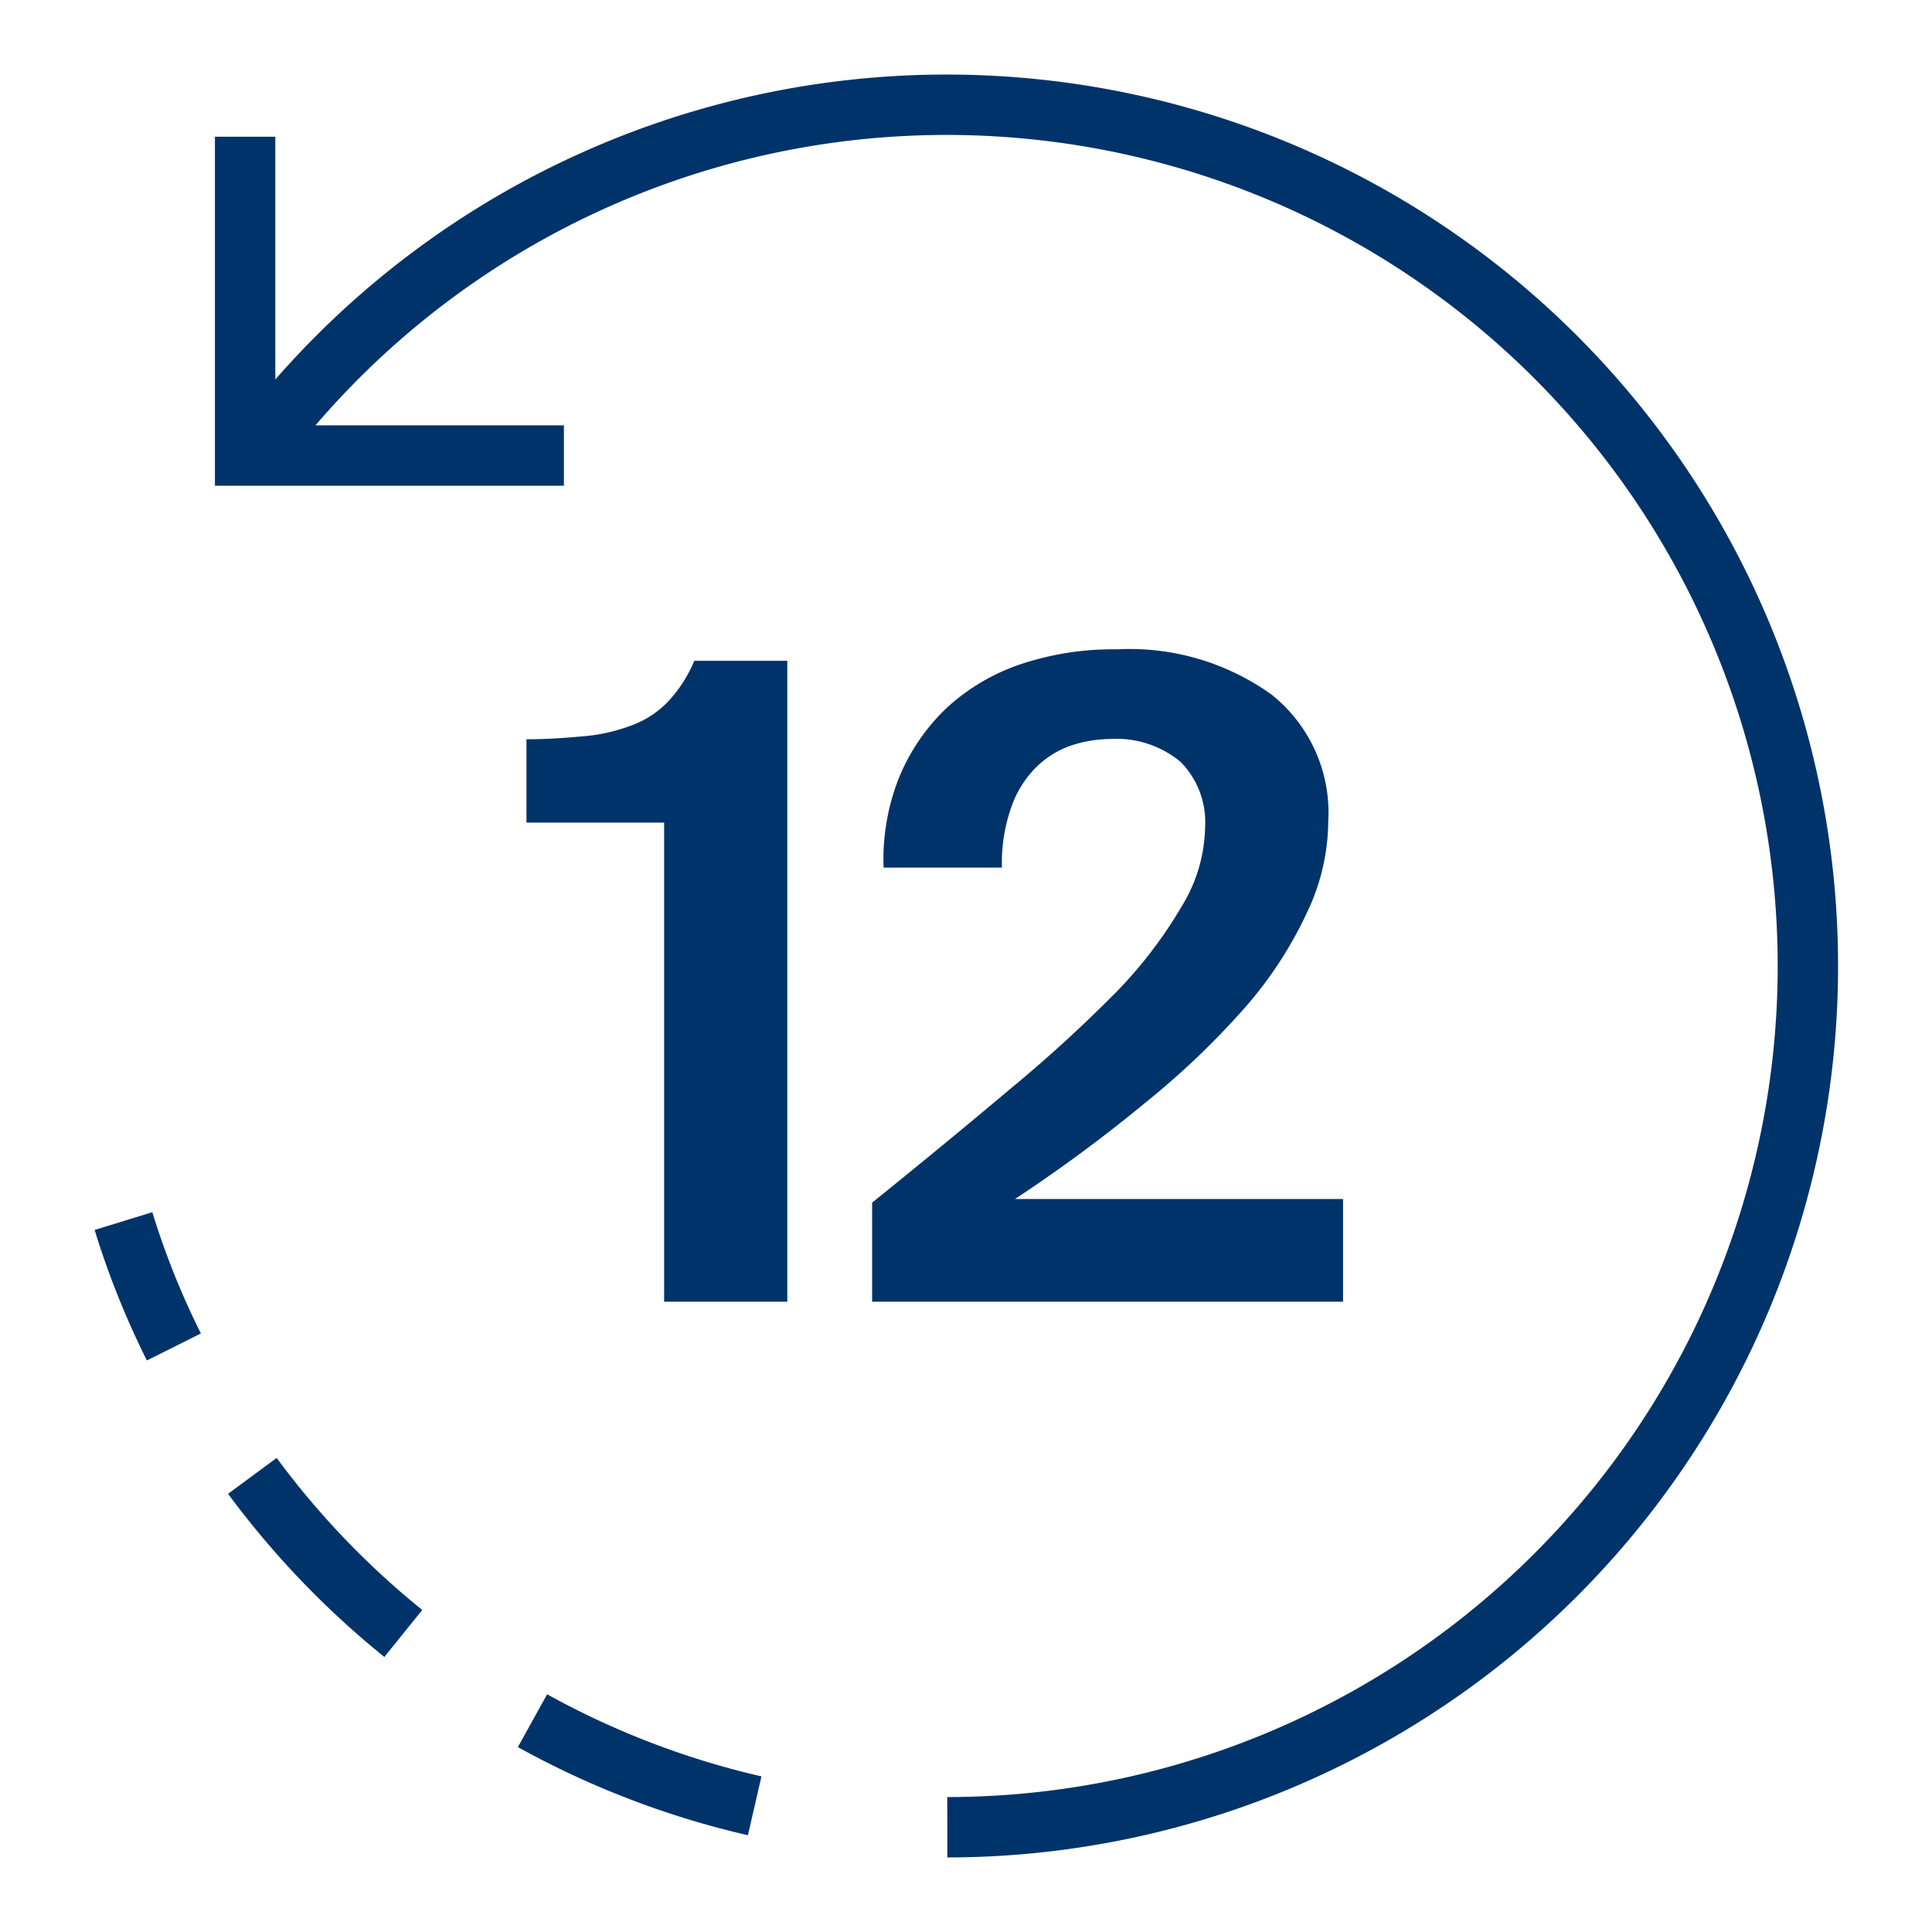 <?xml version="1.0" encoding="UTF-8"?>
<svg xmlns="http://www.w3.org/2000/svg" data-name="Layer 1" viewBox="0 0 64 64"><path fill="none" stroke="#003369" stroke-miterlimit="10" stroke-width="2" d="M18.68 15.09H8.12V4.53m.26 10.56a28.53 28.53 0 1 1 23 45.44M25 59.82A28.3 28.3 0 0 1 17.64 57m-4.28-2.89a28.3 28.3 0 0 1-5-5.22m-2.6-4.27a27.28 27.28 0 0 1-1.67-4.17" style="stroke: #003369;"/><path fill="#003369" d="M22 43.12V27.25h-4.56v-2.76c.76 0 1.43-.06 2-.11A5.94 5.94 0 0 0 21 24a3.2 3.2 0 0 0 1.14-.77 4.54 4.54 0 0 0 .86-1.34h3.08v21.23zM37 21.51A8.07 8.07 0 0 1 42.11 23 5 5 0 0 1 44 27.22a7.1 7.1 0 0 1-.7 3 13.23 13.23 0 0 1-2 3.09 26.7 26.7 0 0 1-3.3 3.17 49.92 49.92 0 0 1-4.38 3.24h10.87v3.4h-15.6v-3.28q2.55-2.06 4.59-3.78A46.68 46.68 0 0 0 37 32.84 14.76 14.76 0 0 0 39.16 30a5.16 5.16 0 0 0 .76-2.59 2.84 2.84 0 0 0-.81-2.17 3.32 3.32 0 0 0-2.32-.76 4.25 4.25 0 0 0-1.32.22 3.1 3.1 0 0 0-1.15.72 3.46 3.46 0 0 0-.82 1.32 5.55 5.55 0 0 0-.31 2h-3.92a7.31 7.31 0 0 1 .52-3 6.68 6.68 0 0 1 1.57-2.29A6.85 6.85 0 0 1 33.82 22a9.65 9.65 0 0 1 3.18-.49z" style="fill: #003369;"/></svg>
